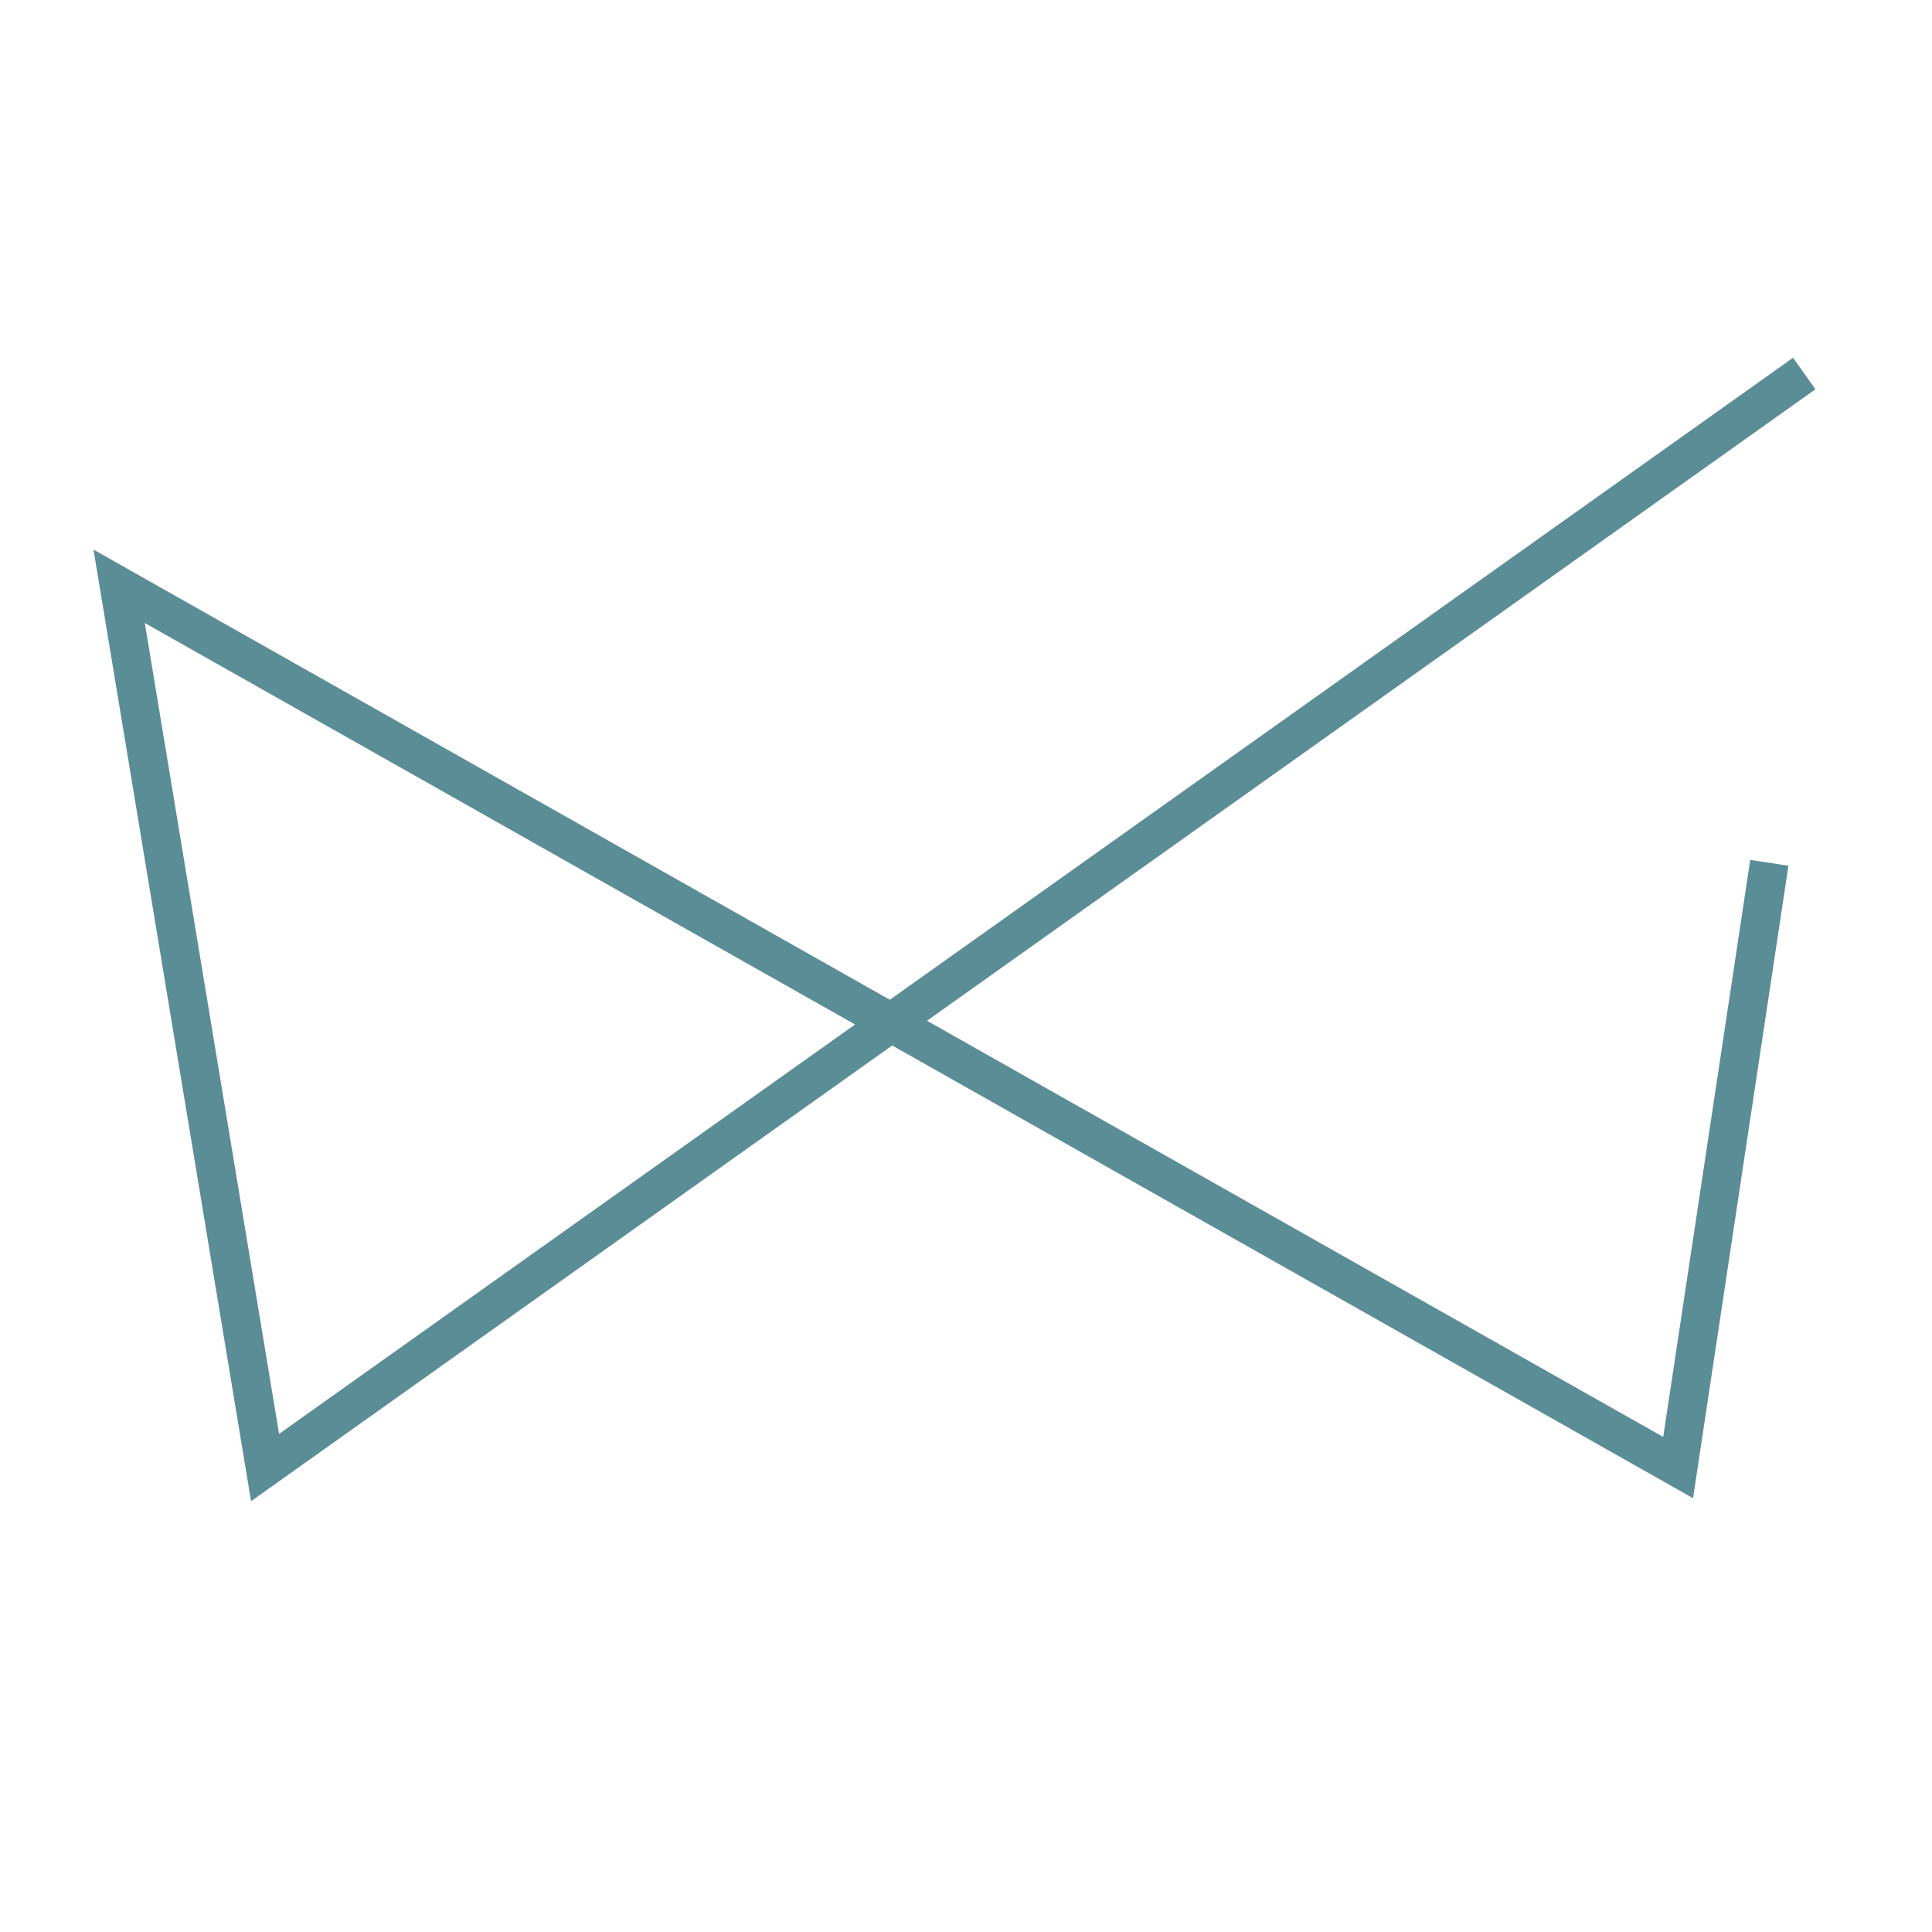 <svg xmlns="http://www.w3.org/2000/svg" xmlns:xlink="http://www.w3.org/1999/xlink" xmlns:a="http://ns.adobe.com/AdobeSVGViewerExtensions/3.0/" version="1.1" x="0px" y="0px" width="150px" height="150px" viewBox="-7.26 -27.78 150 150" enable-background="new -7.26 -27.78 150 150" xml:space="preserve">
<?xml-stylesheet type="text/css" href="screen.css"?> 
<style>
	.style0{
		stroke:	#5B8D96;
		stroke-width:	3;
		stroke-miterlimit:	10;
		fill:	none;
	}
</style>
<defs>
</defs>
<polyline points="132.82,1.22 13.32,86.16 1.99,17.74 123.03,86.16 130.11,39.21" class="style0"/>
</svg>

